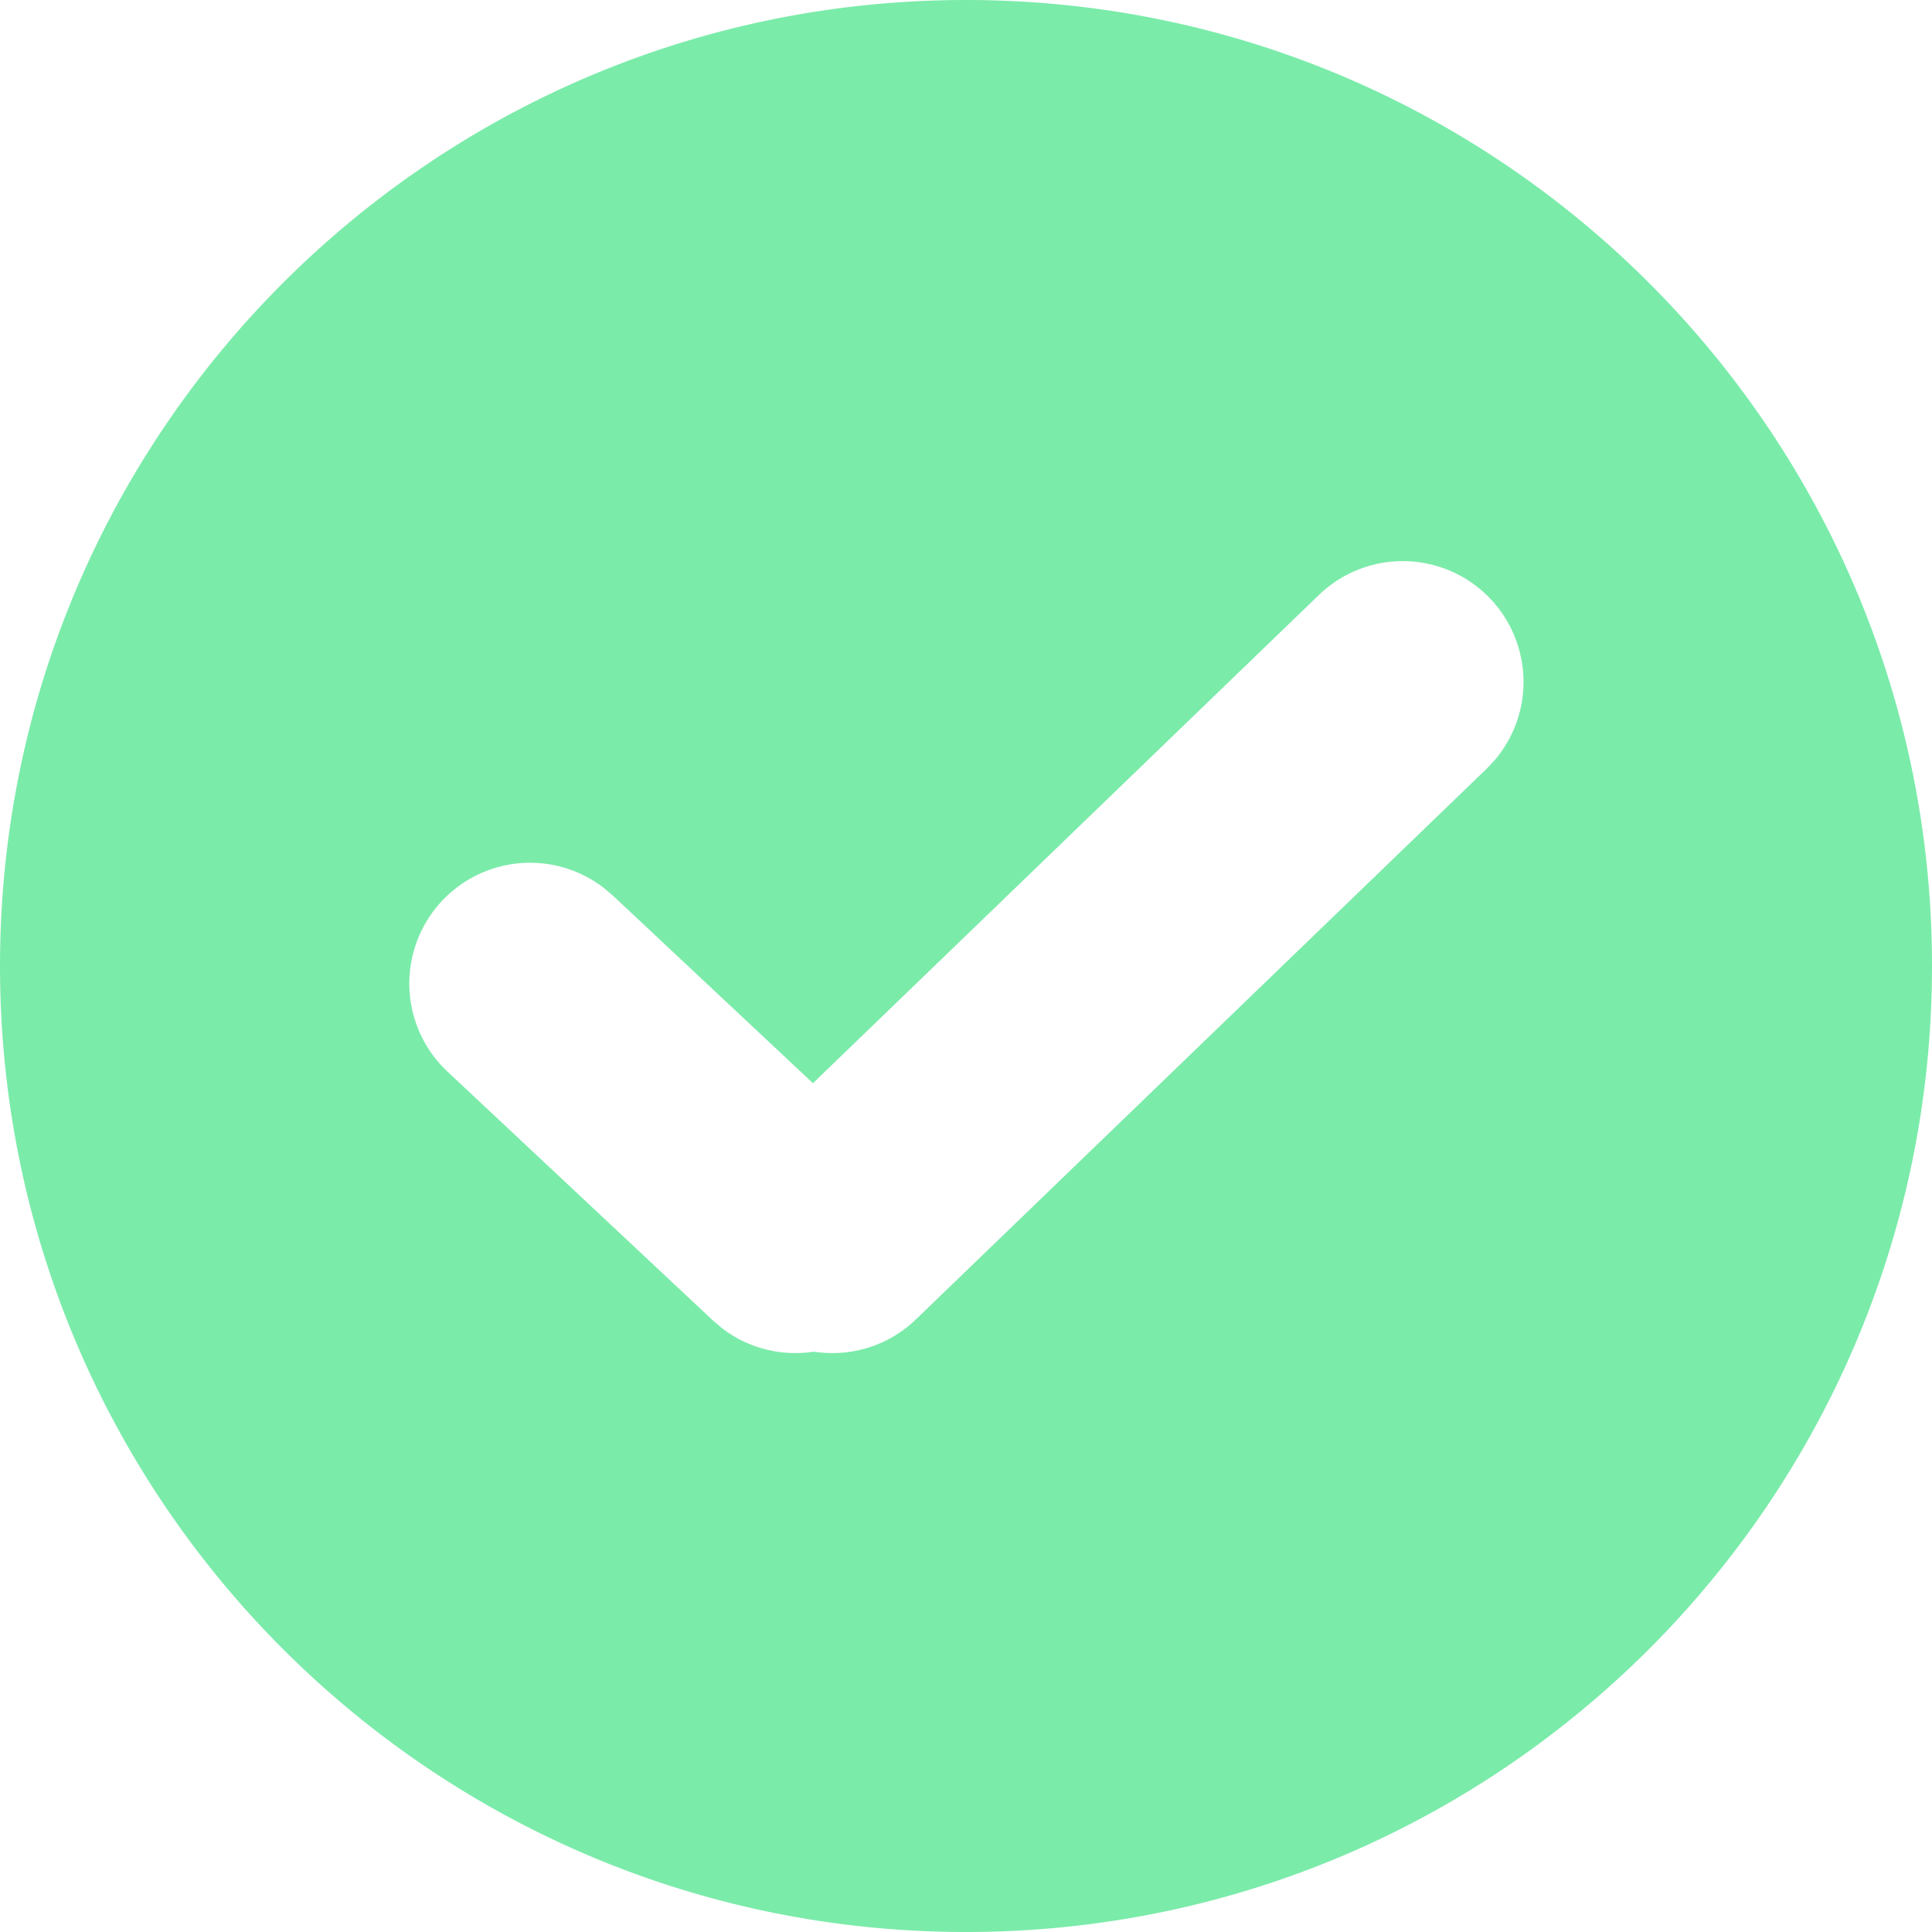 <?xml version="1.0" standalone="no"?><!DOCTYPE svg PUBLIC "-//W3C//DTD SVG 1.1//EN" "http://www.w3.org/Graphics/SVG/1.1/DTD/svg11.dtd"><svg t="1660811694231" class="icon" viewBox="0 0 1024 1024" version="1.1" xmlns="http://www.w3.org/2000/svg" p-id="7530" xmlns:xlink="http://www.w3.org/1999/xlink" width="200" height="200"><defs><style type="text/css">@font-face { font-family: feedback-iconfont; src: url("//at.alicdn.com/t/font_1031158_u69w8yhxdu.woff2?t=1630033759944") format("woff2"), url("//at.alicdn.com/t/font_1031158_u69w8yhxdu.woff?t=1630033759944") format("woff"), url("//at.alicdn.com/t/font_1031158_u69w8yhxdu.ttf?t=1630033759944") format("truetype"); }
</style></defs><path d="M512 0c282.752 0 512 229.248 512 512s-229.248 512-512 512S0 794.752 0 512 229.248 0 512 0z m277.547 316.971a64 64 0 0 0-90.496-1.621l-268.16 258.773-106.027-99.413-4.992-4.224a64 64 0 0 0-82.56 97.621l140.544 131.755 5.035 4.267c14.165 10.795 31.744 14.848 48.469 12.288 19.072 2.944 39.253-2.773 54.187-17.195l302.379-291.755 4.48-4.779a64 64 0 0 0-2.859-85.717z" p-id="7531" fill="#7BEBAA"></path></svg>